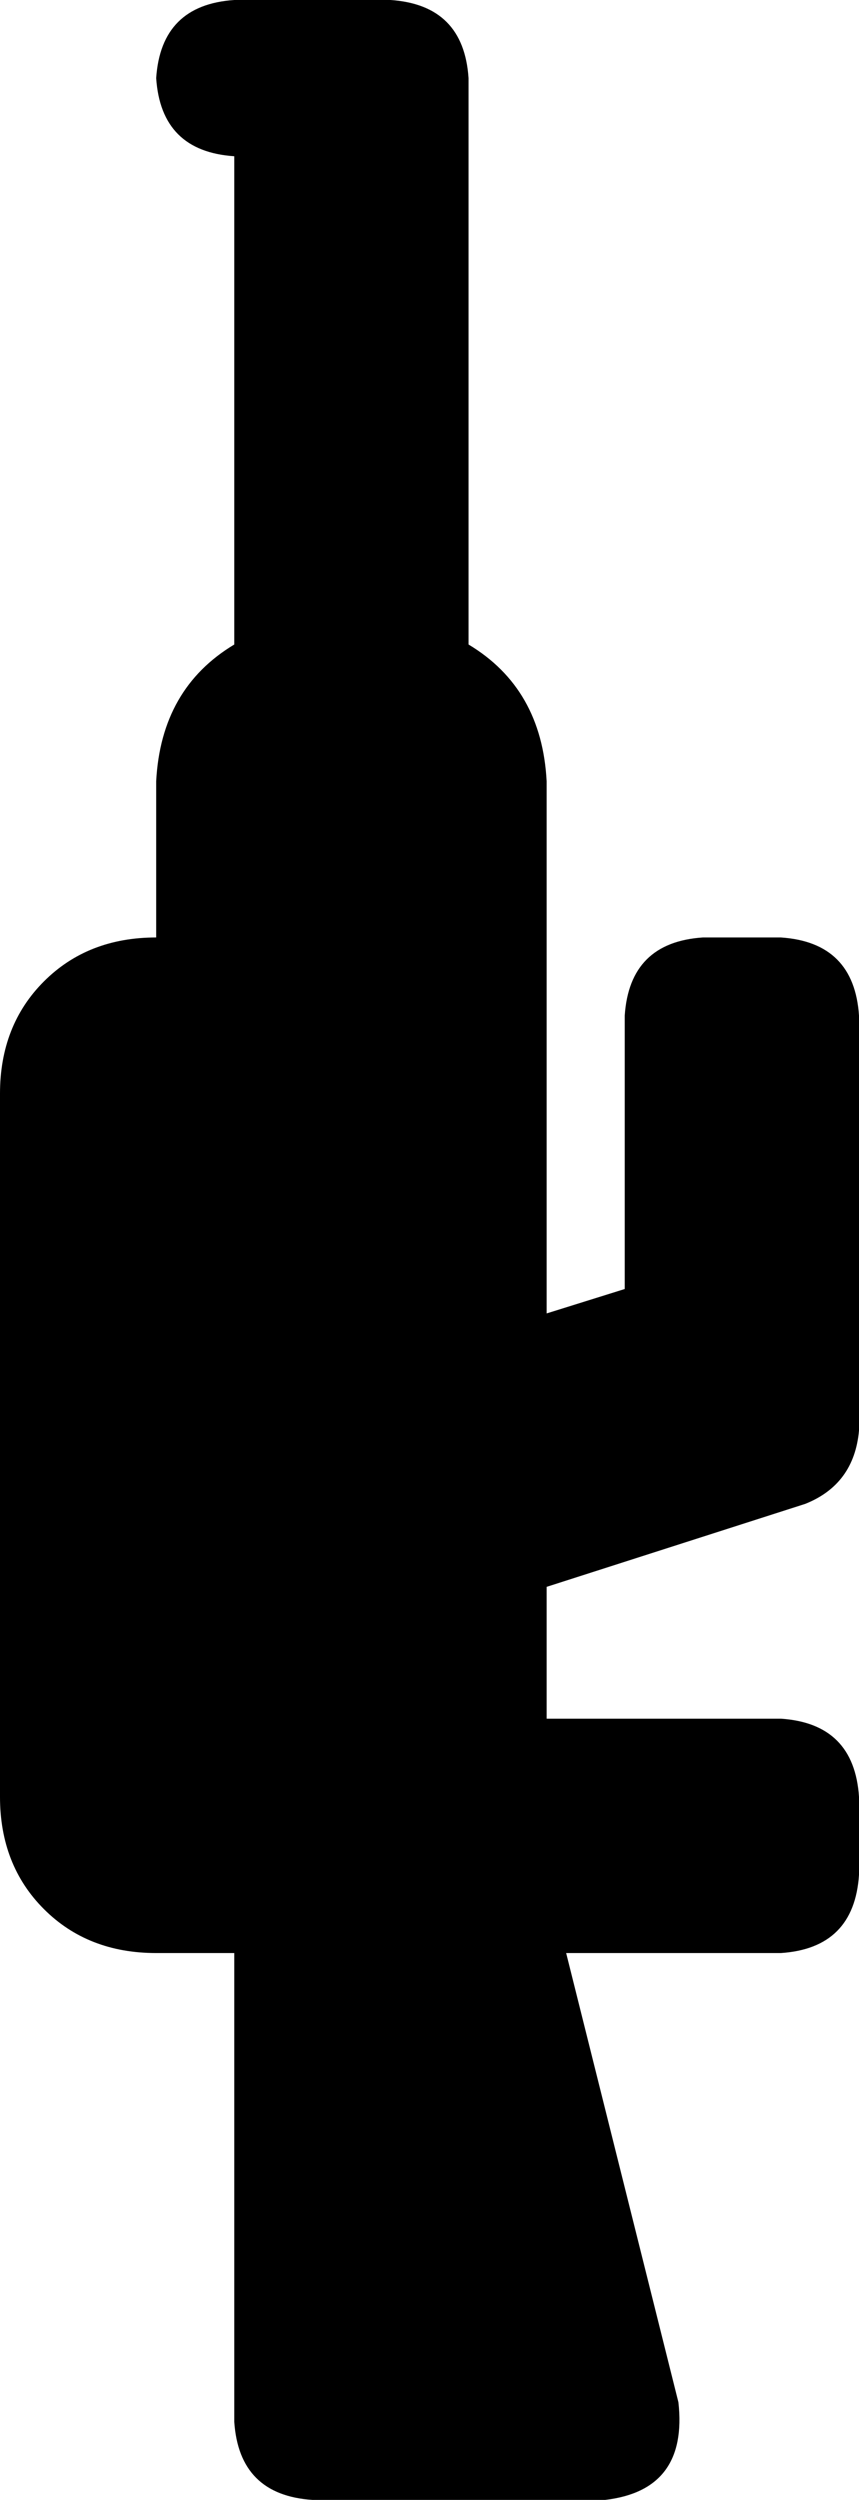 <svg xmlns="http://www.w3.org/2000/svg" viewBox="0 0 176 512">
    <path d="M 64 0 L 80 0 Q 95 1 96 16 L 96 132 Q 111 141 112 160 L 112 269 L 128 264 L 128 208 Q 129 193 144 192 L 160 192 Q 175 193 176 208 L 176 293 Q 175 304 165 308 L 112 325 L 112 352 L 160 352 Q 175 353 176 368 L 176 384 Q 175 399 160 400 L 116 400 L 139 492 Q 141 510 124 512 L 64 512 Q 49 511 48 496 L 48 400 L 32 400 Q 18 400 9 391 Q 0 382 0 368 L 0 224 Q 0 210 9 201 Q 18 192 32 192 L 32 160 Q 33 141 48 132 L 48 32 Q 33 31 32 16 Q 33 1 48 0 L 64 0 L 64 0 Z"/>
</svg>

